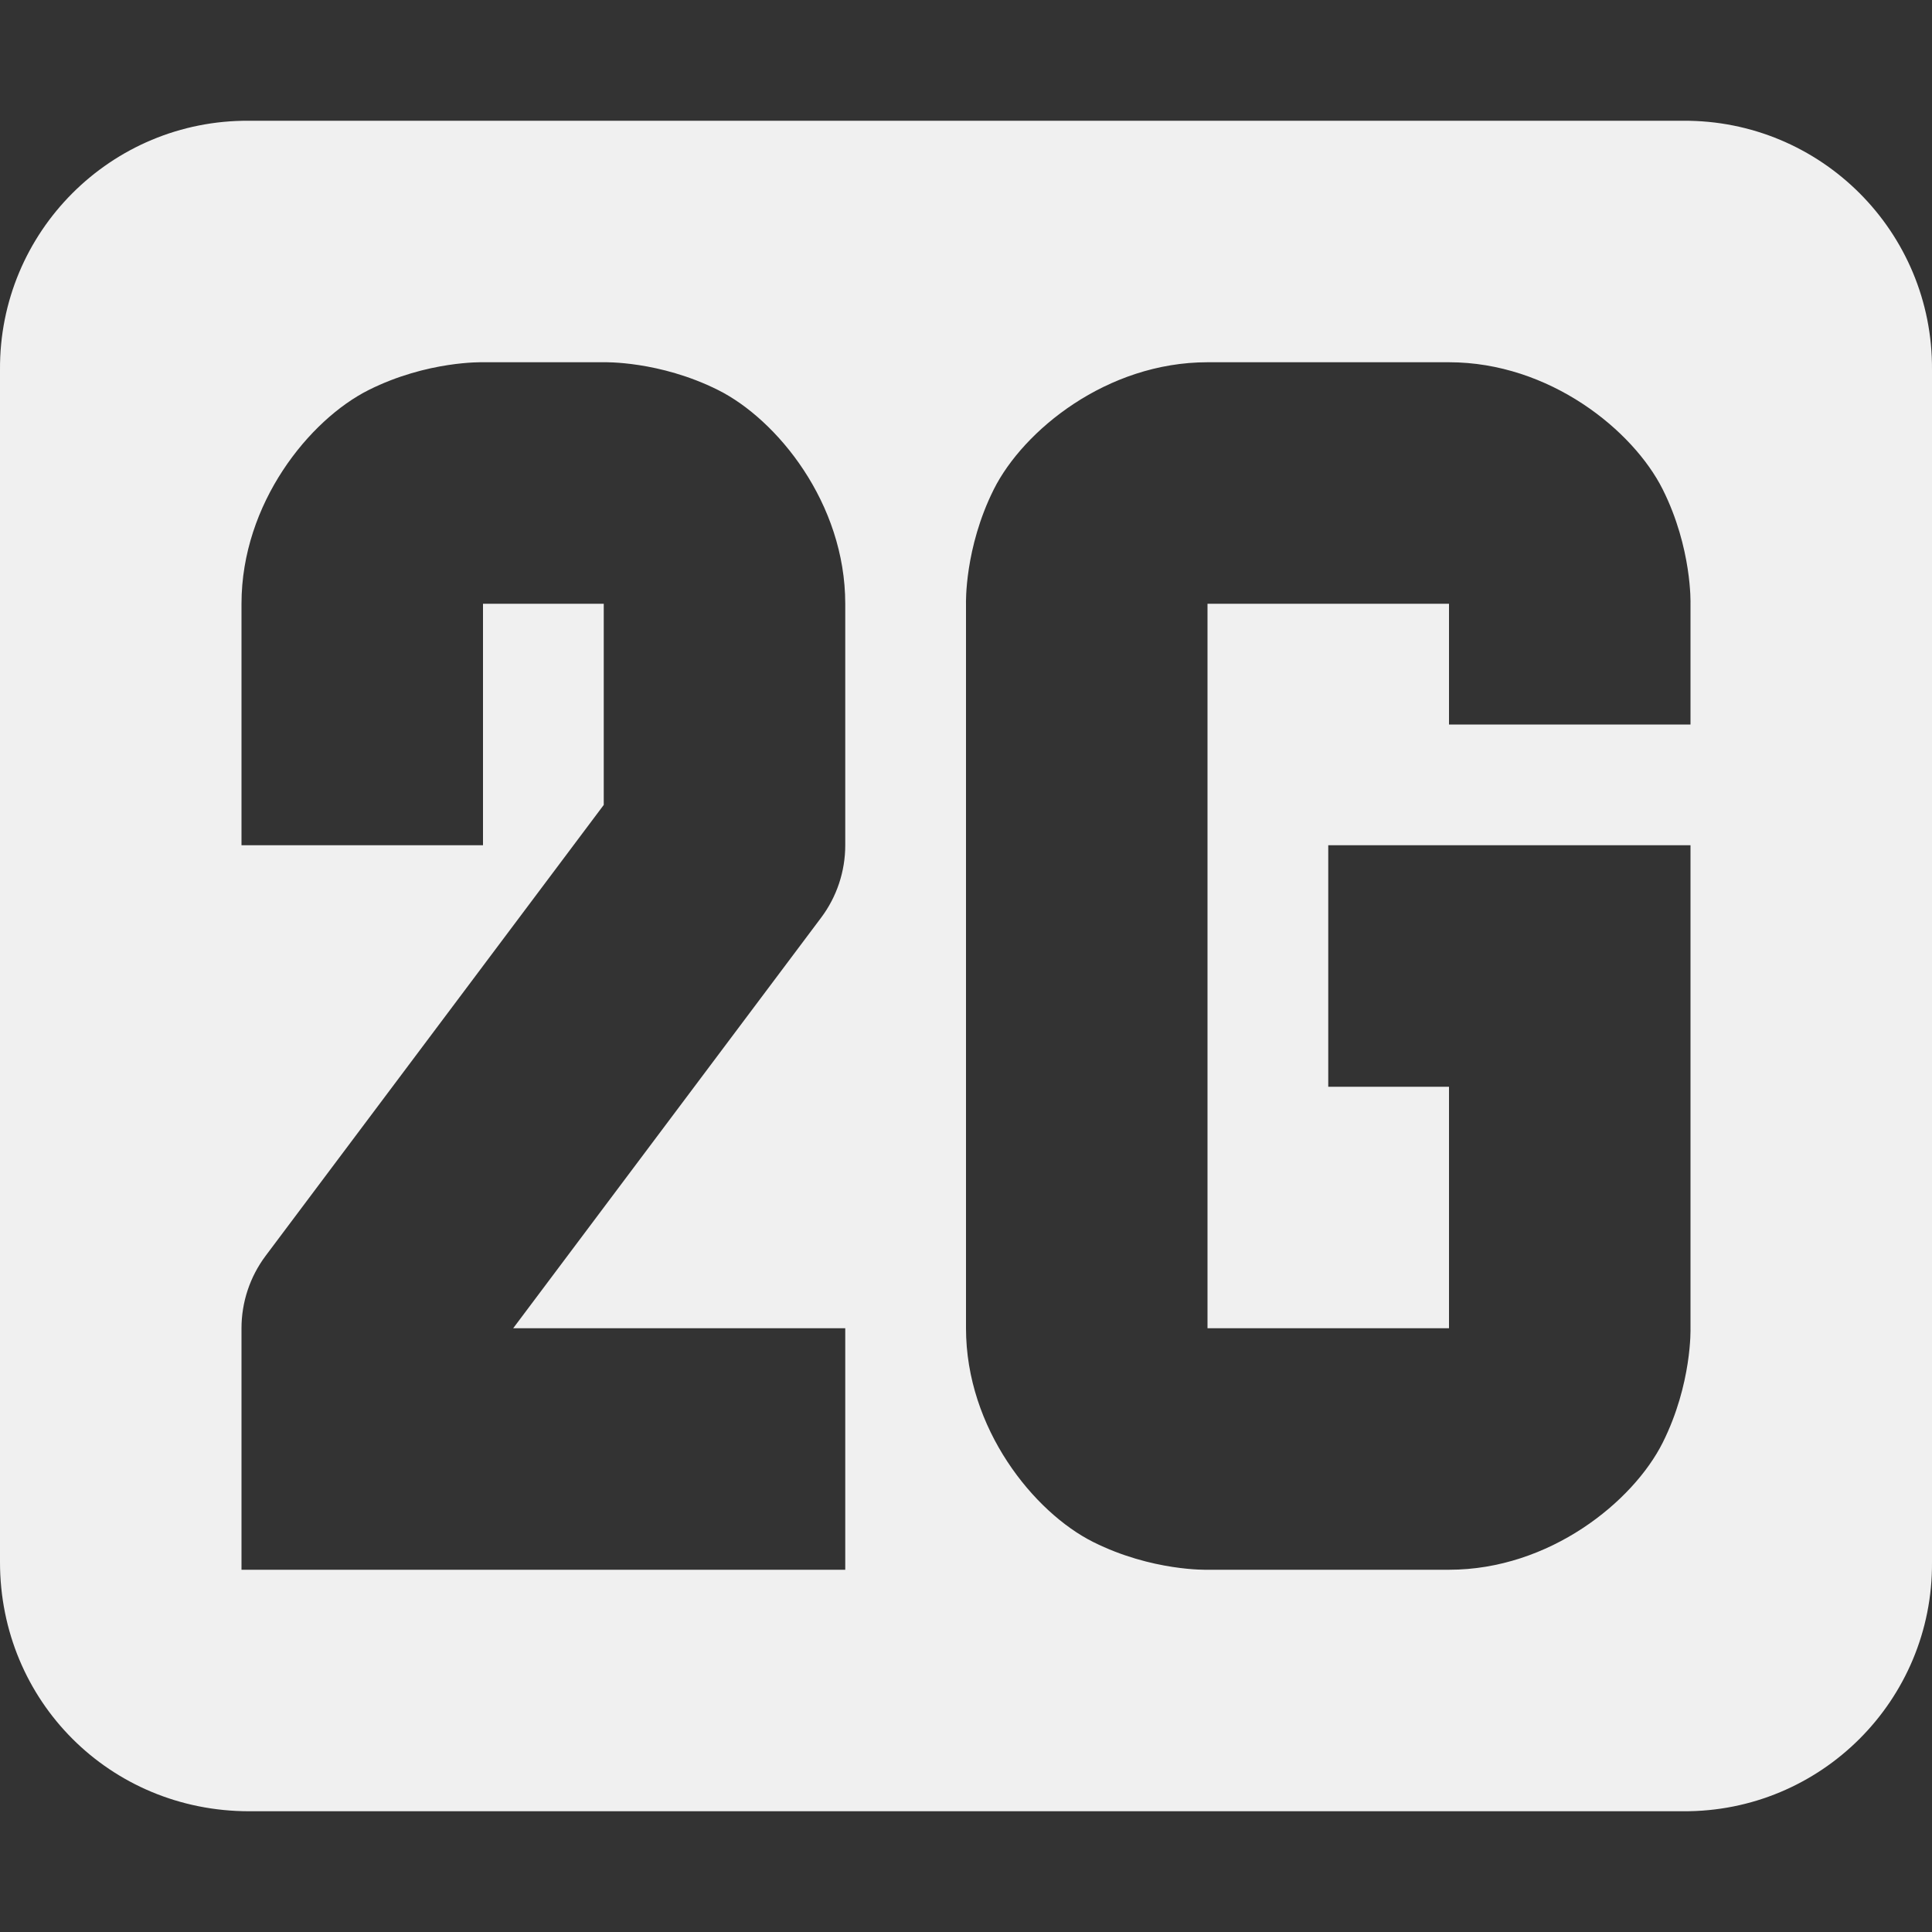 <svg xmlns="http://www.w3.org/2000/svg" width="16" height="16" version="1.1">
 <rect width="100%" height="100%" fill="#333333" stroke="none"/>
 <path style="fill:#f0f0f0" d="M 2.063,1 C 0.92,0.992 -0.008,1.92 0,3.063 v 9.874 c 0,1.151 0.912,2.063 2.063,2.063 h 11.874 c 1.143,0.008 2.071,-0.92 2.063,-2.063 V 3.063 C 16.008,1.92 15.08,0.992 13.937,1 Z M 4,3 h 1 c 0,0 0.459,-0.014 0.947,0.23 0.489,0.245 1.053,0.937 1.053,1.77 v 2 c 0,0.216 -0.07,0.427 -0.2,0.6 L 4.25,11 H 7 v 2 H 2 v -2 c 0,-0.216 0.07,-0.427 0.2,-0.6 L 5,6.666 v -1.666 H 4 v 2 H 2 v -2 c 0,-0.833 0.564,-1.525 1.053,-1.77 0.487,-0.244 0.947,-0.23 0.947,-0.23 z m 6,0 h 2 c 0.833,0 1.525,0.564 1.77,1.053 0.244,0.488 0.23,0.947 0.23,0.947 v 1 h -2 v -1 h -2 v 6 h 2 V 9 h -1 v -2 h 3 v 4 c 0,0 0.014,0.459 -0.23,0.947 -0.245,0.489 -0.937,1.053 -1.77,1.053 h -2 c 0,0 -0.459,0.014 -0.947,-0.23 -0.489,-0.245 -1.053,-0.937 -1.053,-1.77 V 5 c 0,0 -0.014,-0.459 0.23,-0.947 0.245,-0.489 0.937,-1.053 1.77,-1.053 z"/>
</svg>

